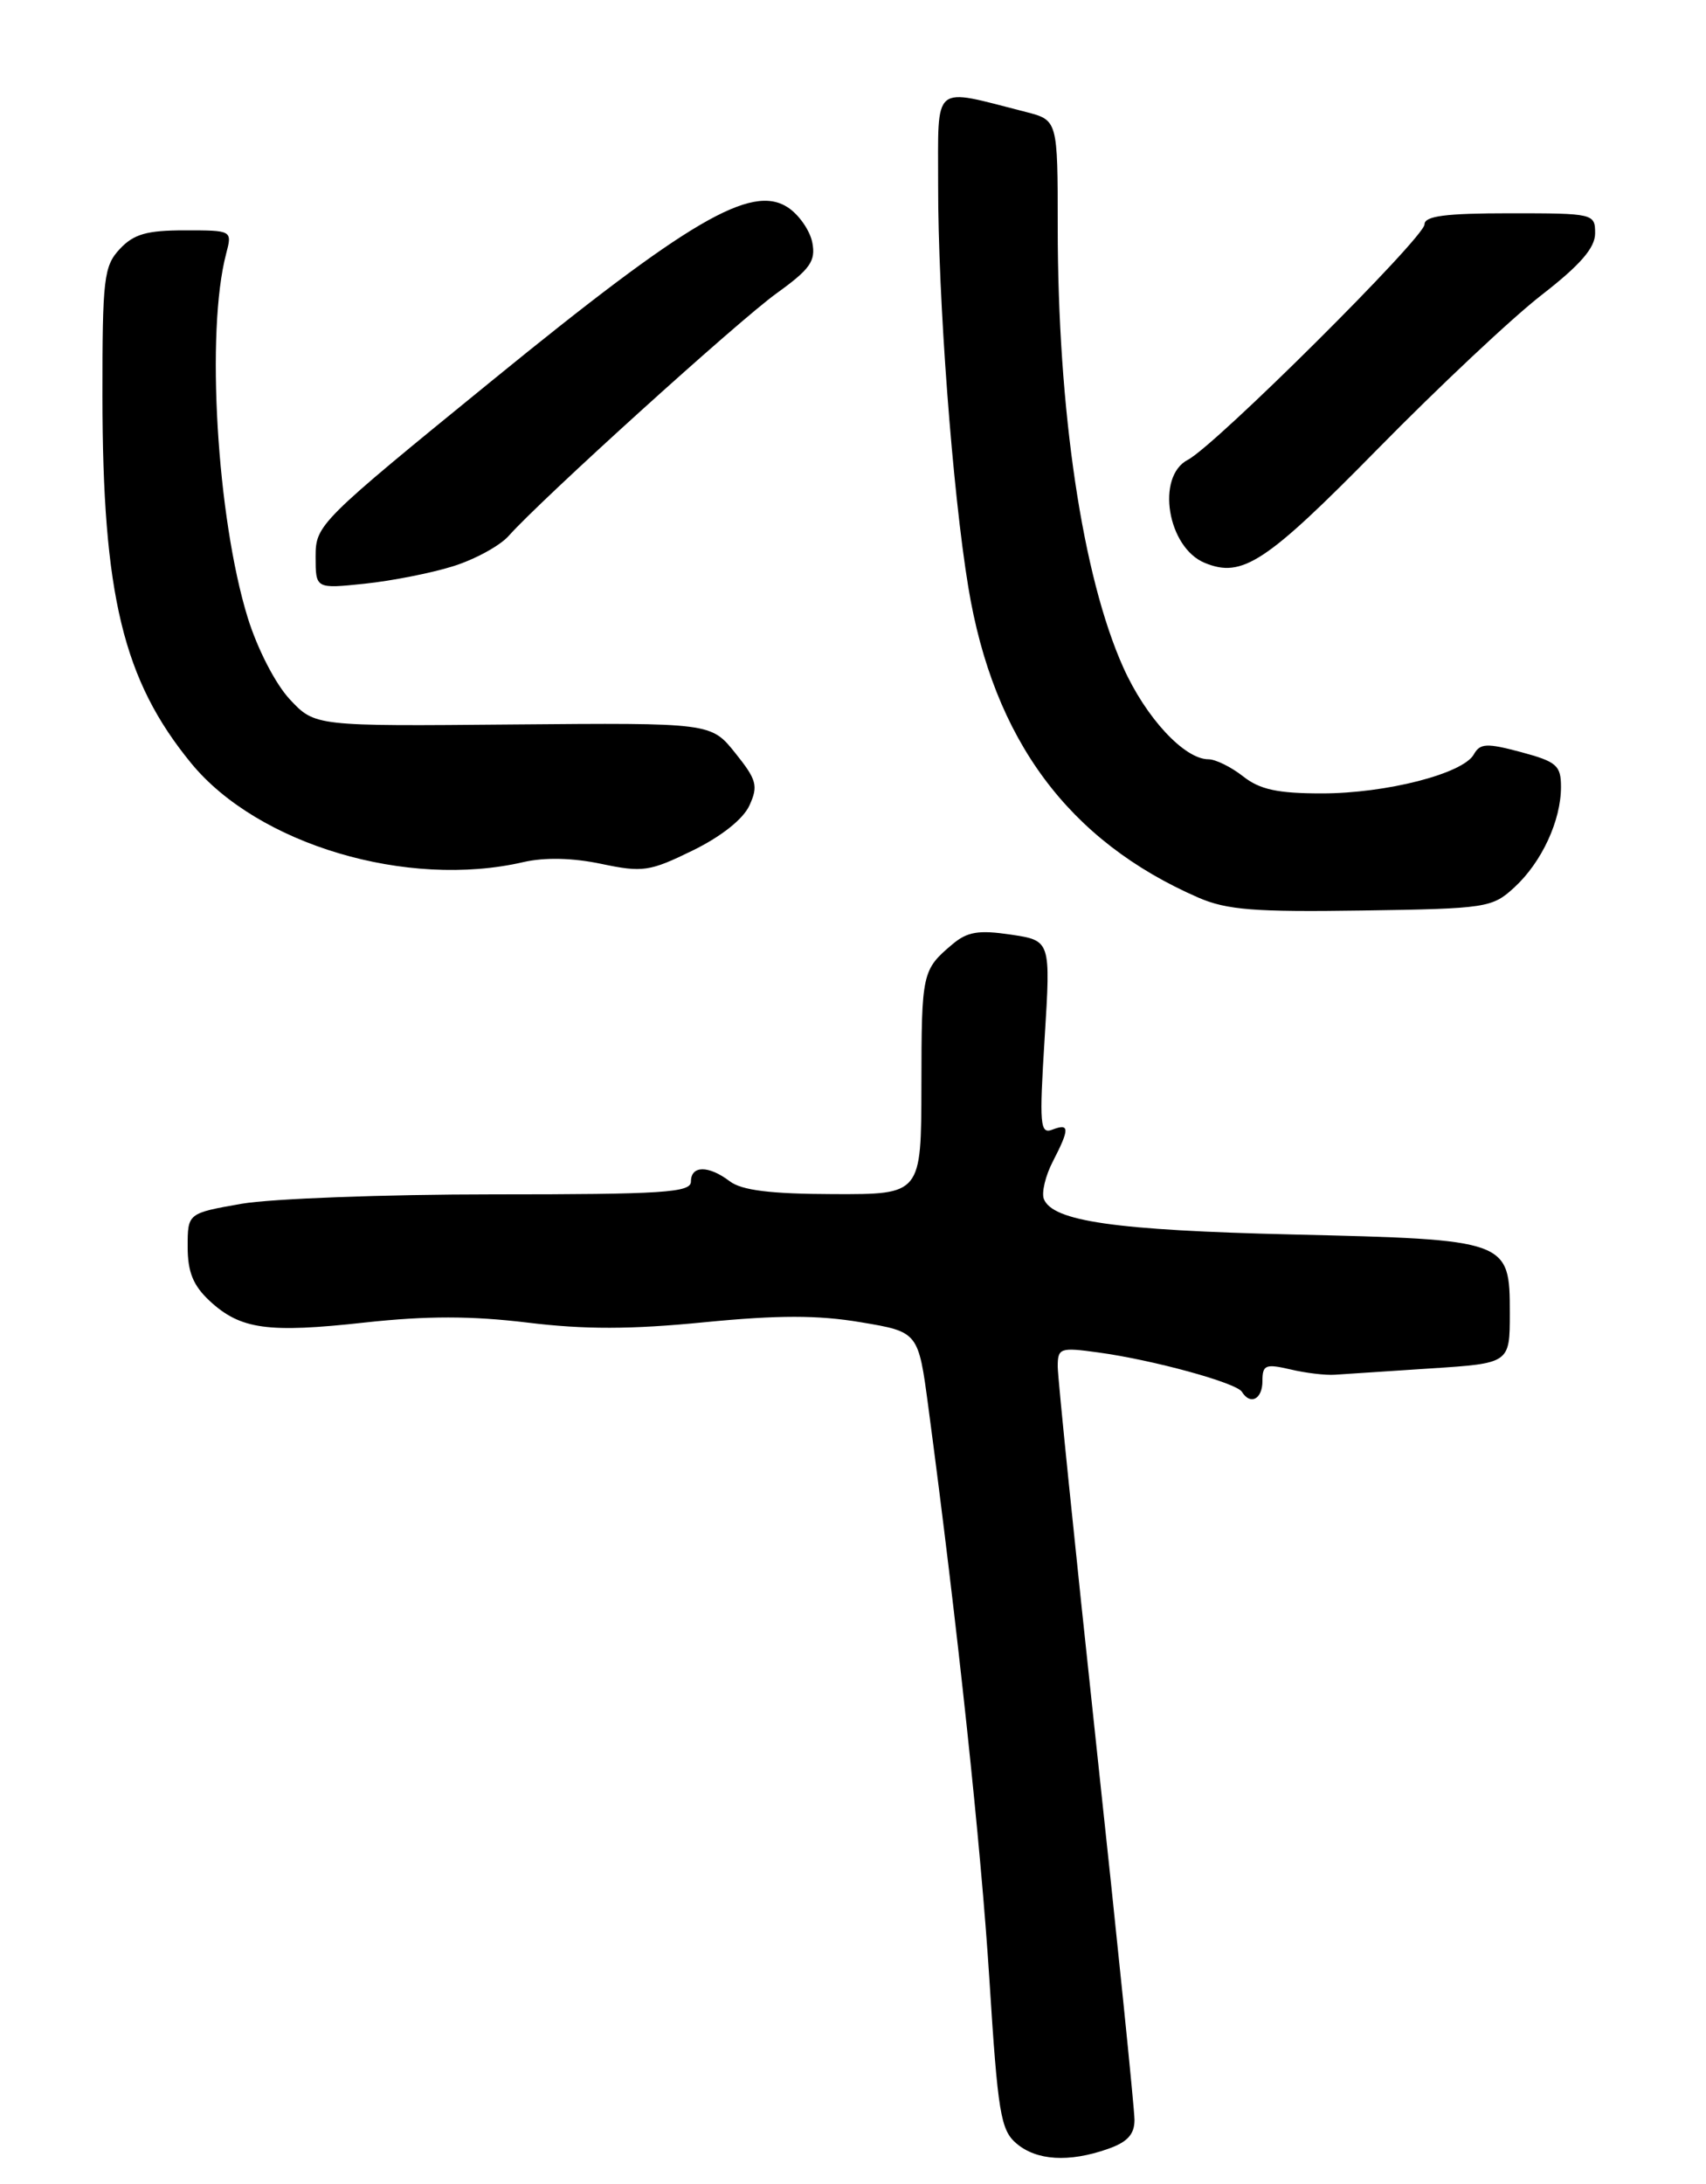 <?xml version="1.0" encoding="UTF-8" standalone="no"?>
<!DOCTYPE svg PUBLIC "-//W3C//DTD SVG 1.1//EN" "http://www.w3.org/Graphics/SVG/1.1/DTD/svg11.dtd" >
<svg xmlns="http://www.w3.org/2000/svg" xmlns:xlink="http://www.w3.org/1999/xlink" version="1.1" viewBox="0 0 200 256">
 <g >
 <path fill="currentColor"
d=" M 129.85 251.90 C 132.16 251.10 133.00 250.19 133.00 248.49 C 133.00 247.22 130.98 227.35 128.50 204.34 C 126.03 181.33 124.00 161.46 124.00 160.19 C 124.00 158.01 124.27 157.91 128.75 158.53 C 135.16 159.40 144.93 162.08 145.59 163.14 C 146.58 164.75 148.00 164.01 148.00 161.88 C 148.00 159.99 148.36 159.84 151.25 160.51 C 153.04 160.94 155.40 161.22 156.50 161.14 C 157.60 161.06 162.66 160.73 167.75 160.40 C 177.00 159.80 177.00 159.80 177.00 153.92 C 177.00 145.34 176.87 145.30 151.50 144.70 C 130.74 144.21 123.38 143.15 122.37 140.53 C 122.09 139.79 122.56 137.81 123.43 136.14 C 125.41 132.30 125.40 131.63 123.38 132.41 C 121.92 132.97 121.83 131.91 122.47 121.64 C 123.18 110.25 123.18 110.25 118.50 109.55 C 114.73 108.99 113.40 109.21 111.66 110.68 C 108.10 113.68 108.03 114.01 108.02 127.25 C 108.00 140.00 108.00 140.00 97.75 139.97 C 90.33 139.95 86.96 139.53 85.56 138.47 C 83.06 136.58 81.00 136.59 81.00 138.50 C 81.00 139.79 77.76 140.00 57.83 140.00 C 45.09 140.00 31.81 140.50 28.33 141.10 C 22.00 142.21 22.00 142.21 22.00 146.15 C 22.00 149.11 22.65 150.69 24.58 152.49 C 28.19 155.83 31.38 156.28 42.78 155.02 C 50.03 154.23 55.22 154.23 61.84 155.03 C 68.55 155.85 73.97 155.84 82.56 154.99 C 91.25 154.14 95.88 154.14 100.92 154.99 C 107.66 156.12 107.66 156.12 108.83 164.91 C 112.26 190.68 115.01 216.50 115.99 232.03 C 116.98 247.69 117.31 249.68 119.16 251.25 C 121.52 253.26 125.31 253.49 129.85 251.90 Z  M 177.55 104.00 C 180.75 101.05 183.00 96.18 183.00 92.24 C 183.00 89.72 182.49 89.28 178.32 88.16 C 174.29 87.08 173.51 87.12 172.78 88.43 C 171.51 90.69 162.52 93.00 154.95 93.00 C 149.78 93.00 147.69 92.55 145.73 91.00 C 144.33 89.90 142.50 89.00 141.67 89.00 C 138.85 89.00 134.32 84.12 131.68 78.22 C 126.89 67.54 124.00 48.13 124.00 26.58 C 124.00 14.08 124.00 14.08 120.25 13.12 C 109.15 10.29 110.00 9.58 109.98 21.67 C 109.96 34.93 111.66 57.61 113.52 68.84 C 116.47 86.73 125.28 98.59 140.50 105.22 C 143.82 106.66 147.10 106.92 159.67 106.73 C 174.31 106.51 174.94 106.41 177.55 104.00 Z  M 61.37 101.05 C 63.85 100.48 67.13 100.55 70.49 101.26 C 75.35 102.28 76.16 102.16 81.21 99.69 C 84.56 98.05 87.13 96.01 87.86 94.41 C 88.91 92.11 88.71 91.40 86.20 88.27 C 83.36 84.72 83.36 84.72 60.14 84.92 C 36.92 85.13 36.92 85.13 33.97 81.97 C 32.29 80.17 30.17 76.05 29.04 72.40 C 25.42 60.67 24.12 38.82 26.51 29.75 C 27.23 27.00 27.23 27.00 21.66 27.00 C 17.21 27.00 15.67 27.44 14.04 29.19 C 12.17 31.19 12.00 32.66 12.01 46.44 C 12.02 69.74 14.43 79.72 22.41 89.46 C 30.23 99.00 47.75 104.21 61.37 101.05 Z  M 53.13 66.37 C 55.68 65.57 58.61 63.97 59.63 62.82 C 63.46 58.51 86.58 37.58 91.07 34.36 C 94.97 31.55 95.65 30.60 95.23 28.44 C 94.96 27.03 93.67 25.17 92.36 24.31 C 88.09 21.52 80.76 25.80 57.65 44.64 C 37.39 61.14 37.00 61.53 37.00 65.24 C 37.00 69.02 37.00 69.02 42.75 68.42 C 45.91 68.09 50.58 67.17 53.13 66.37 Z  M 161.50 52.64 C 168.65 45.36 177.31 37.22 180.75 34.56 C 185.27 31.05 187.00 29.05 187.00 27.35 C 187.00 25.04 186.83 25.00 177.00 25.00 C 169.46 25.00 167.00 25.32 167.00 26.30 C 167.00 27.84 142.50 52.21 139.25 53.90 C 135.49 55.86 136.86 64.19 141.24 65.98 C 145.63 67.79 148.40 65.97 161.50 52.64 Z "/>
</g>
</svg>
